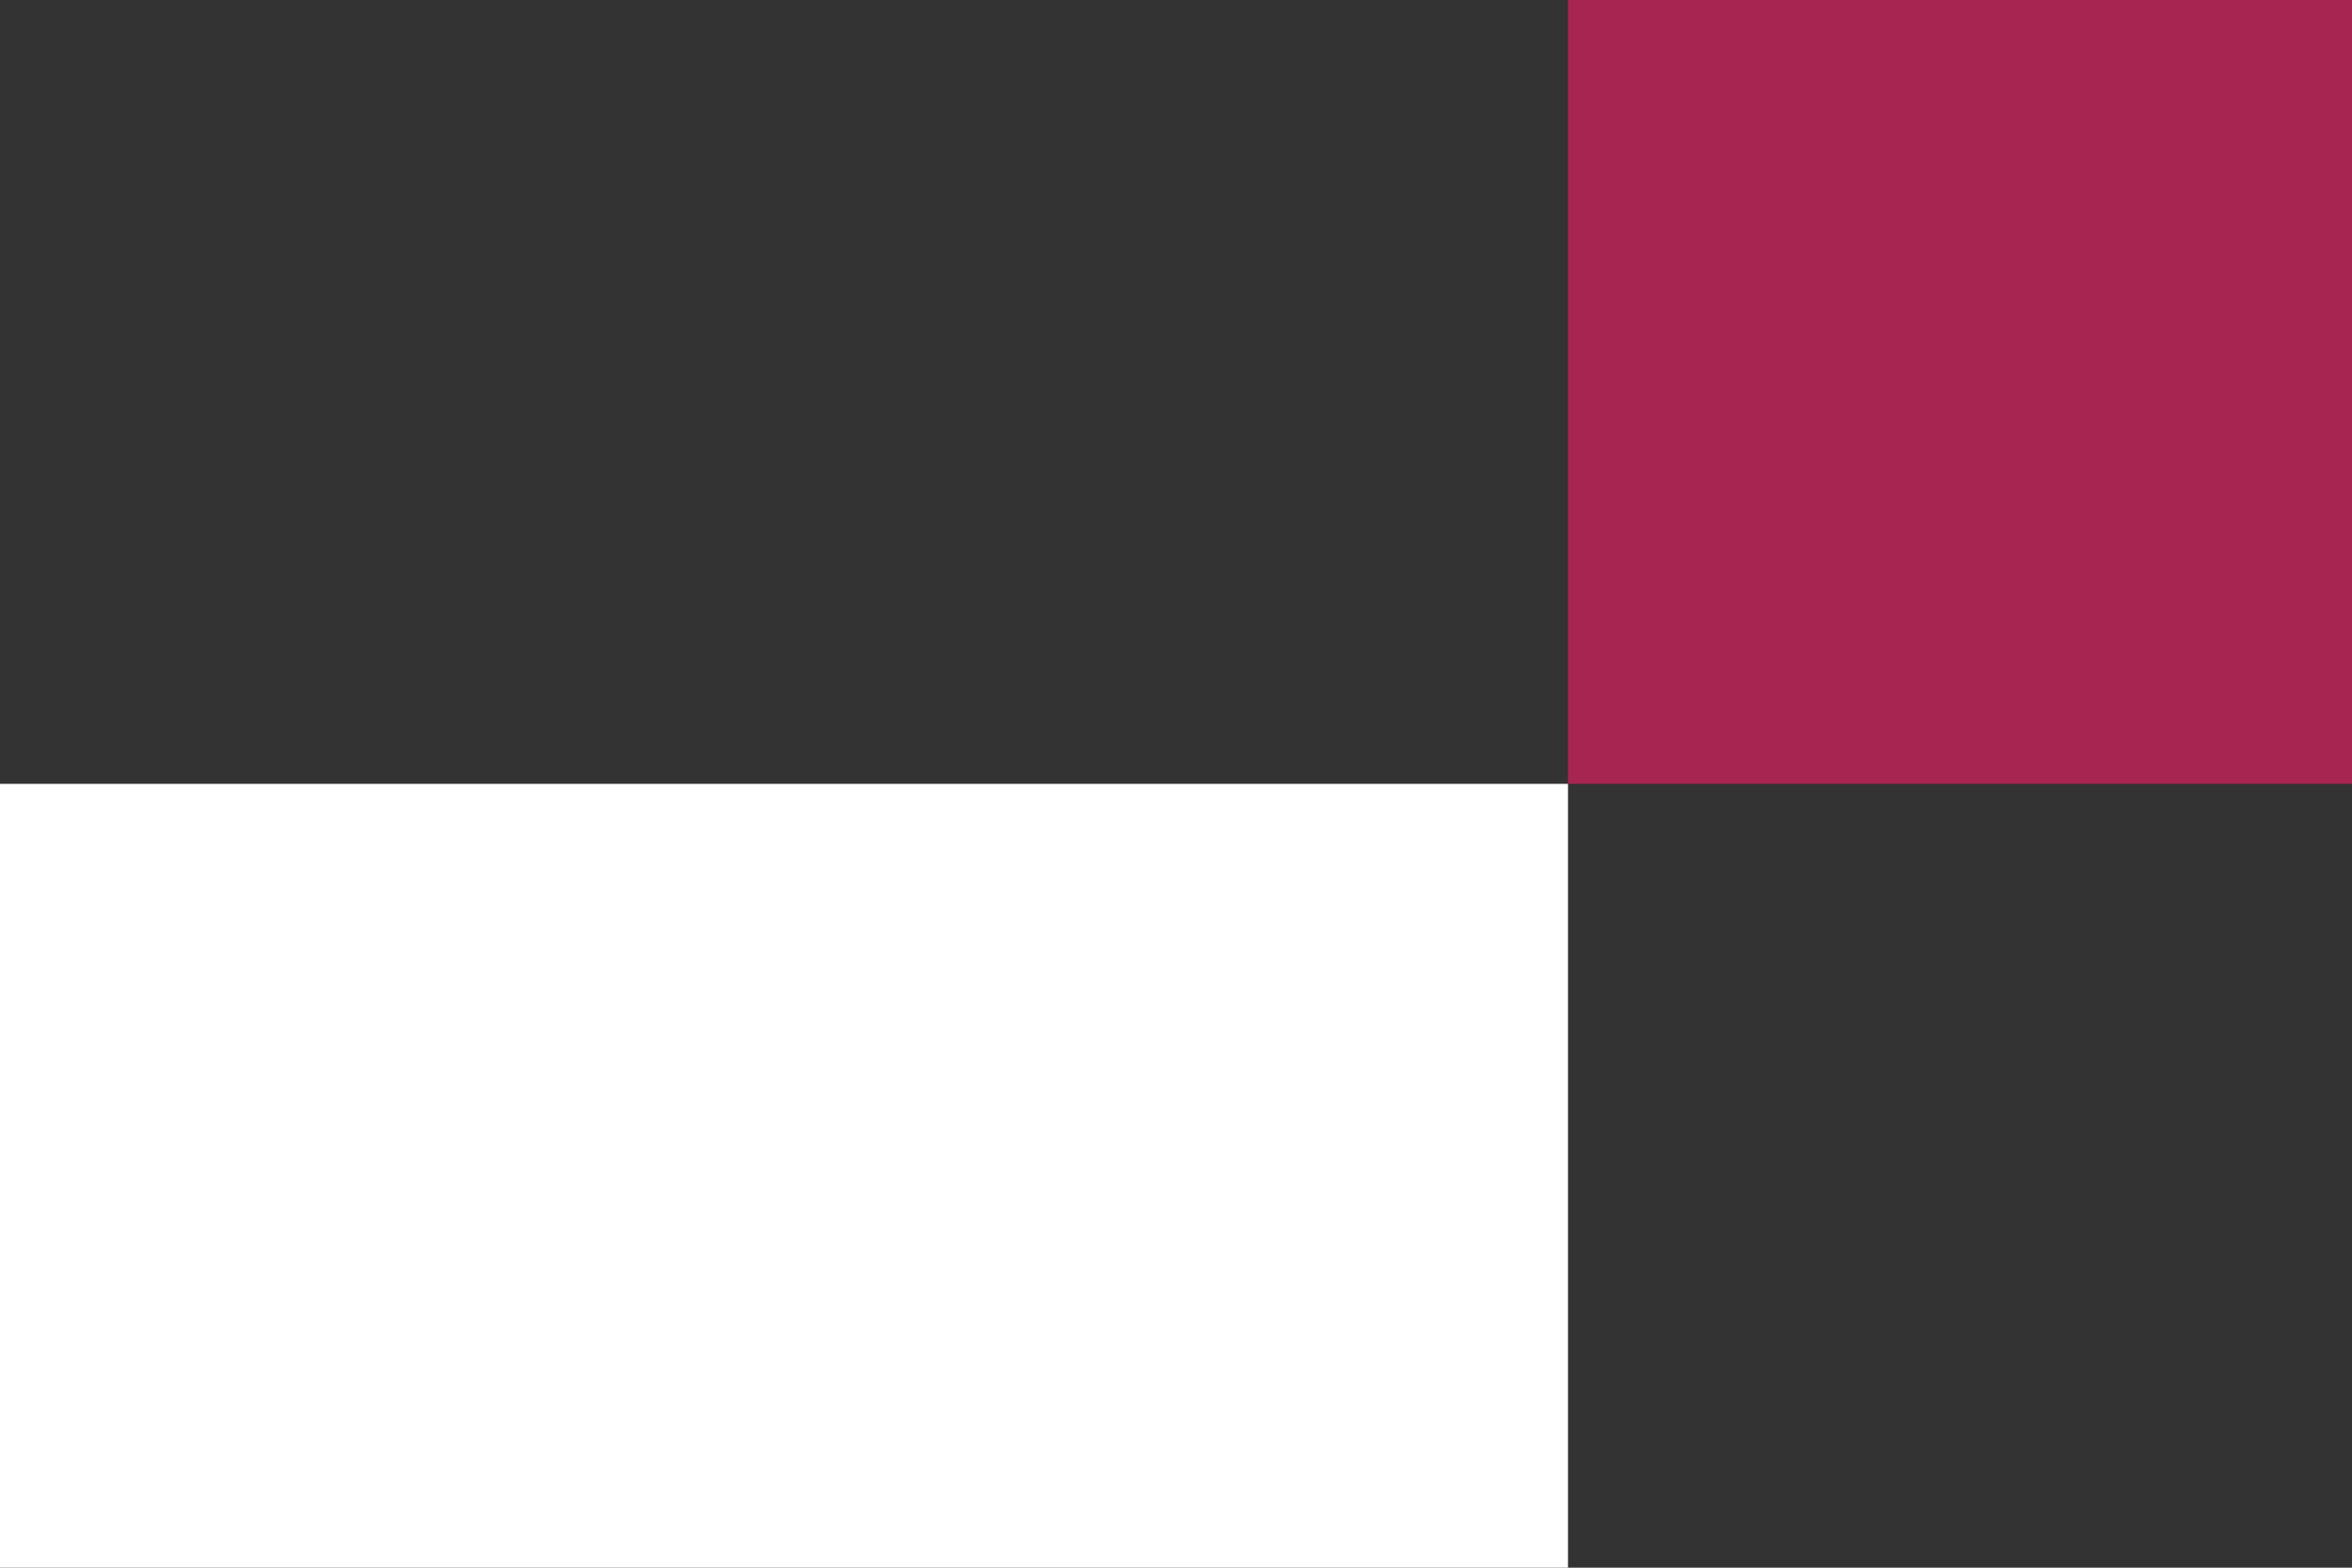 <svg width="300" height="200" viewBox="0 0 300 200" fill="none" xmlns="http://www.w3.org/2000/svg">
<rect x="0" y="0" width="300" height="200" fill="#333333" stroke="none"/>
<rect y="100" width="200" height="100" fill="white"/>
<rect x="200" width="100" height="100" fill="#A62551"/>
</svg>
